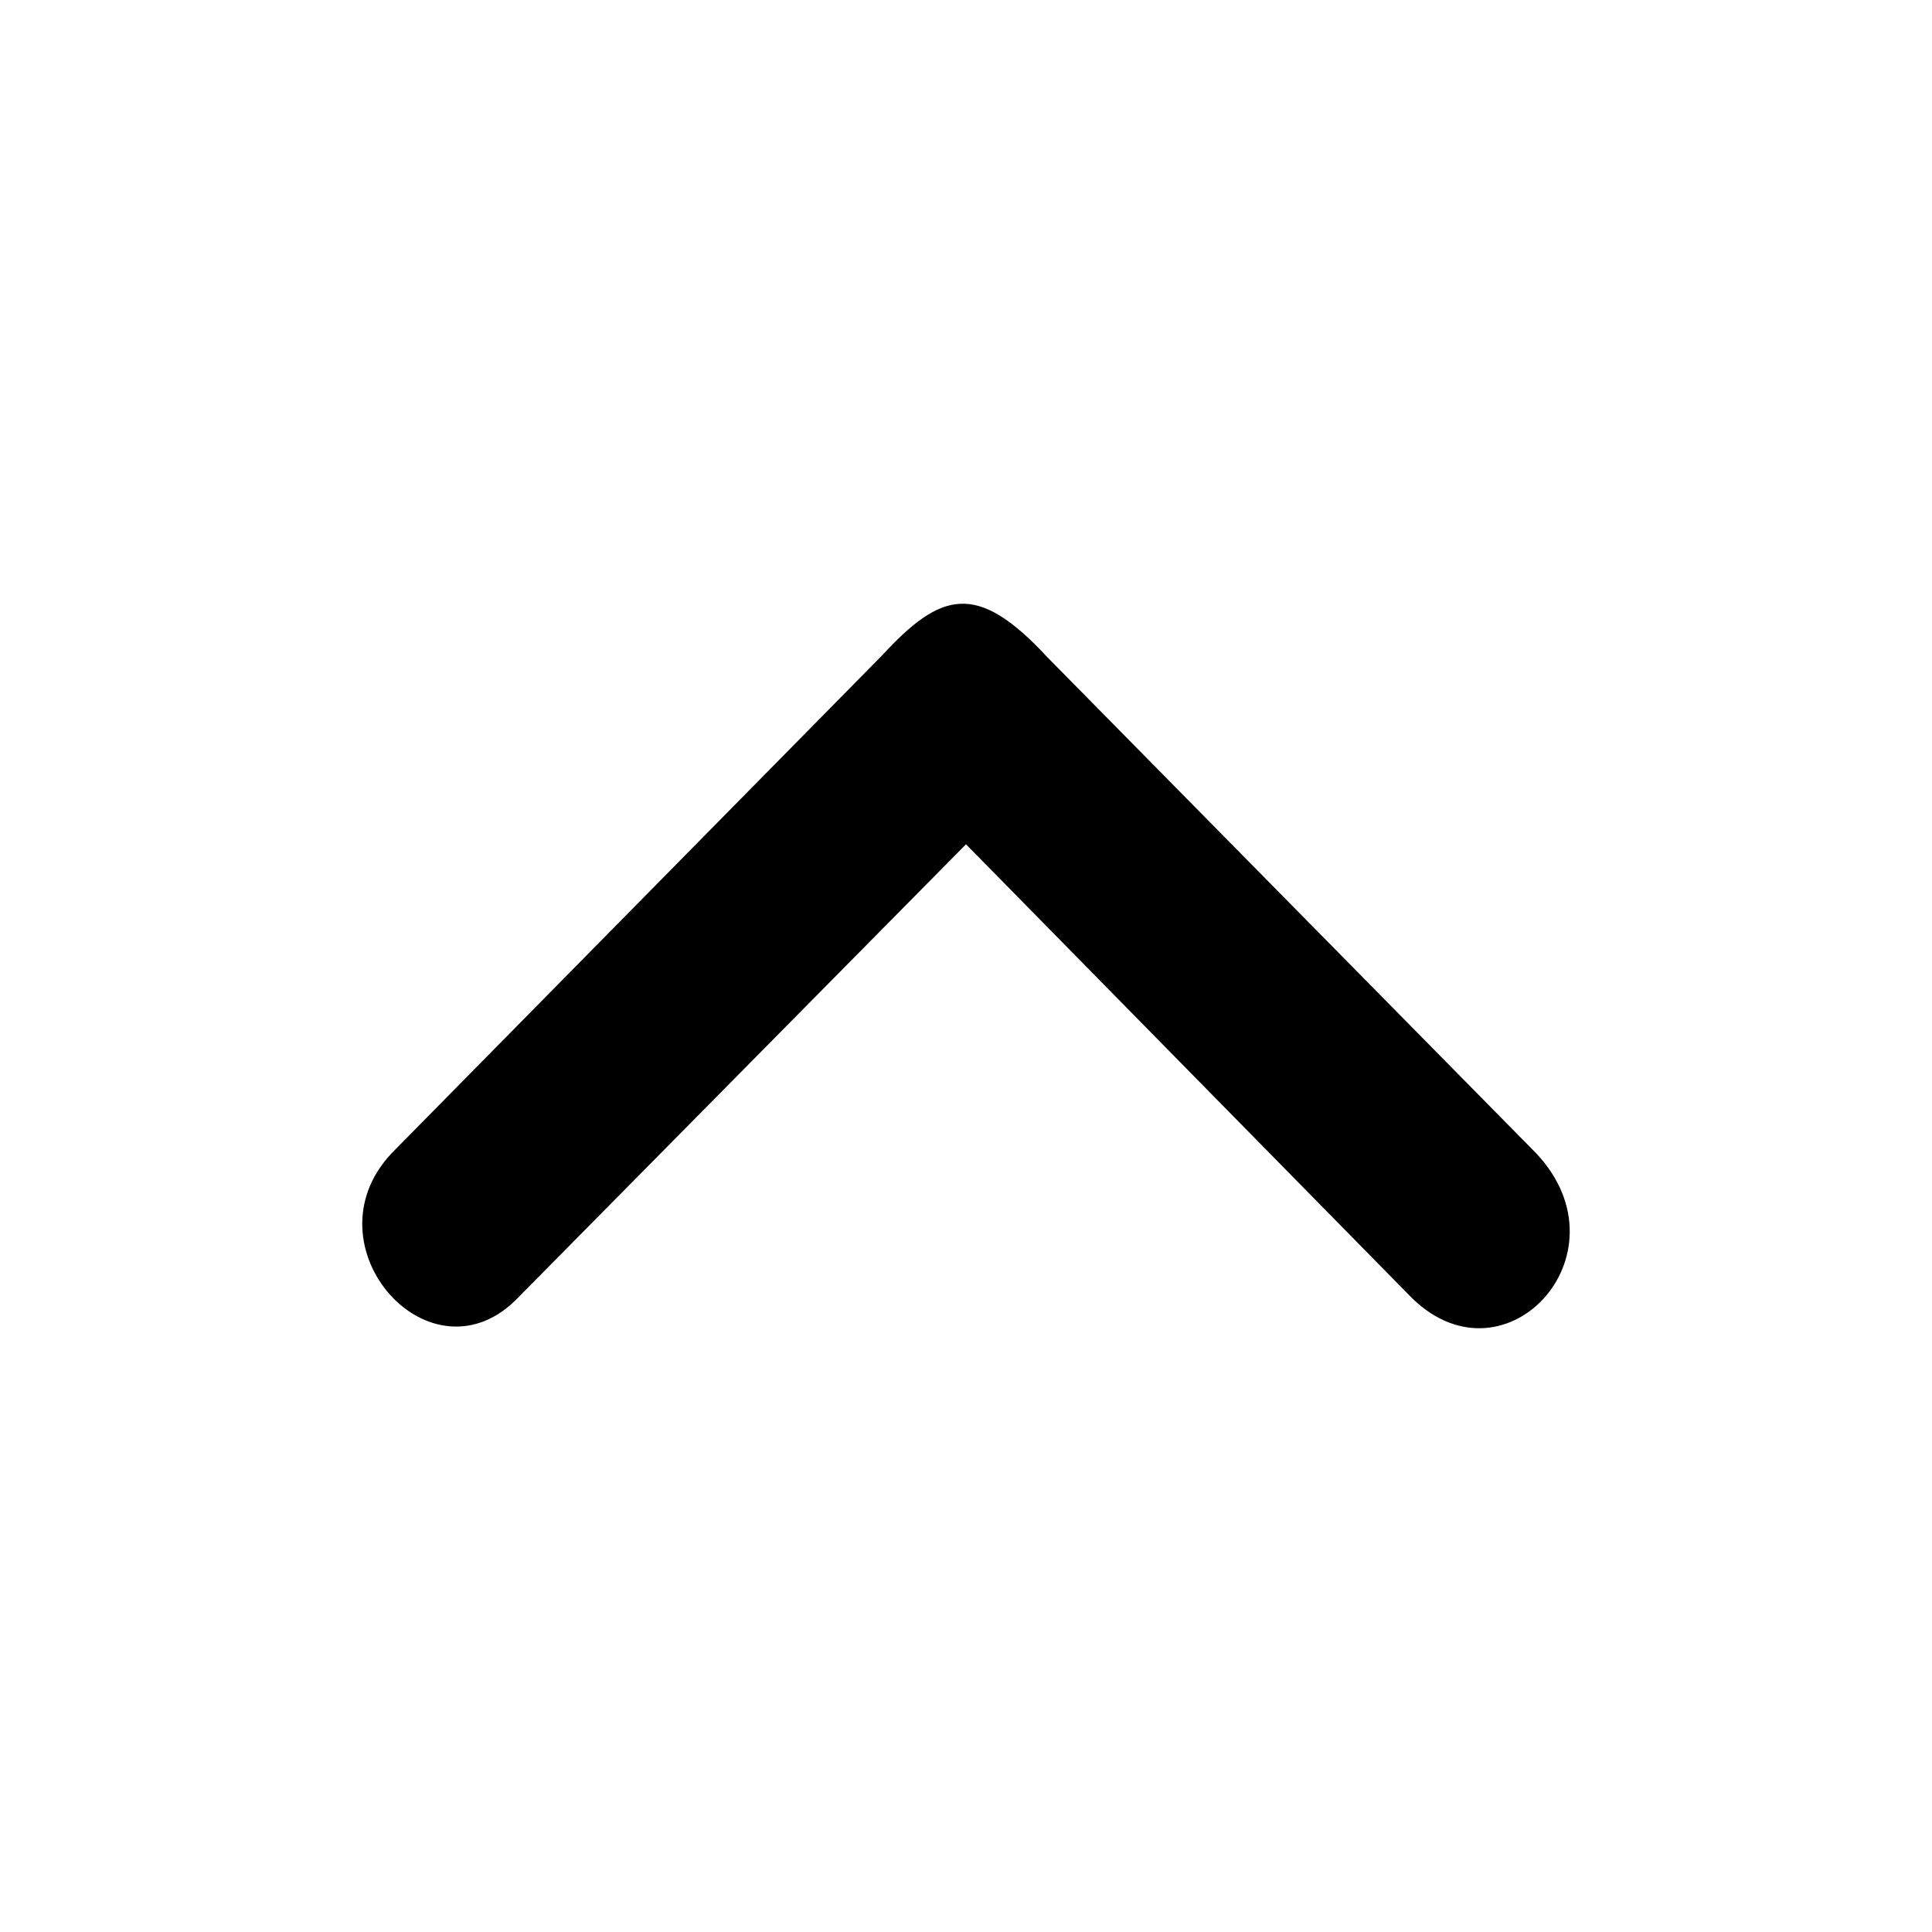 <!--
* SPDX-FileCopyrightText: © 2020 Liferay, Inc. <https://liferay.com>
* SPDX-FileCopyrightText: © 2020 Contributors to the project Clay <https://github.com/liferay/clay/graphs/contributors>
*
* SPDX-License-Identifier: BSD-3-Clause
-->
<svg  viewBox="0 0 16 16" xmlns="http://www.w3.org/2000/svg">
<path class="lexicon-icon-outline" d="M8.672 5.441L12.722 9.551C13.515 10.394 12.437 11.54 11.659 10.715L8 6.992L4.3 10.737C3.578 11.505 2.518 10.322 3.243 9.551L7.302 5.431C7.792 4.899 8.089 4.811 8.672 5.441Z" />
</svg>
